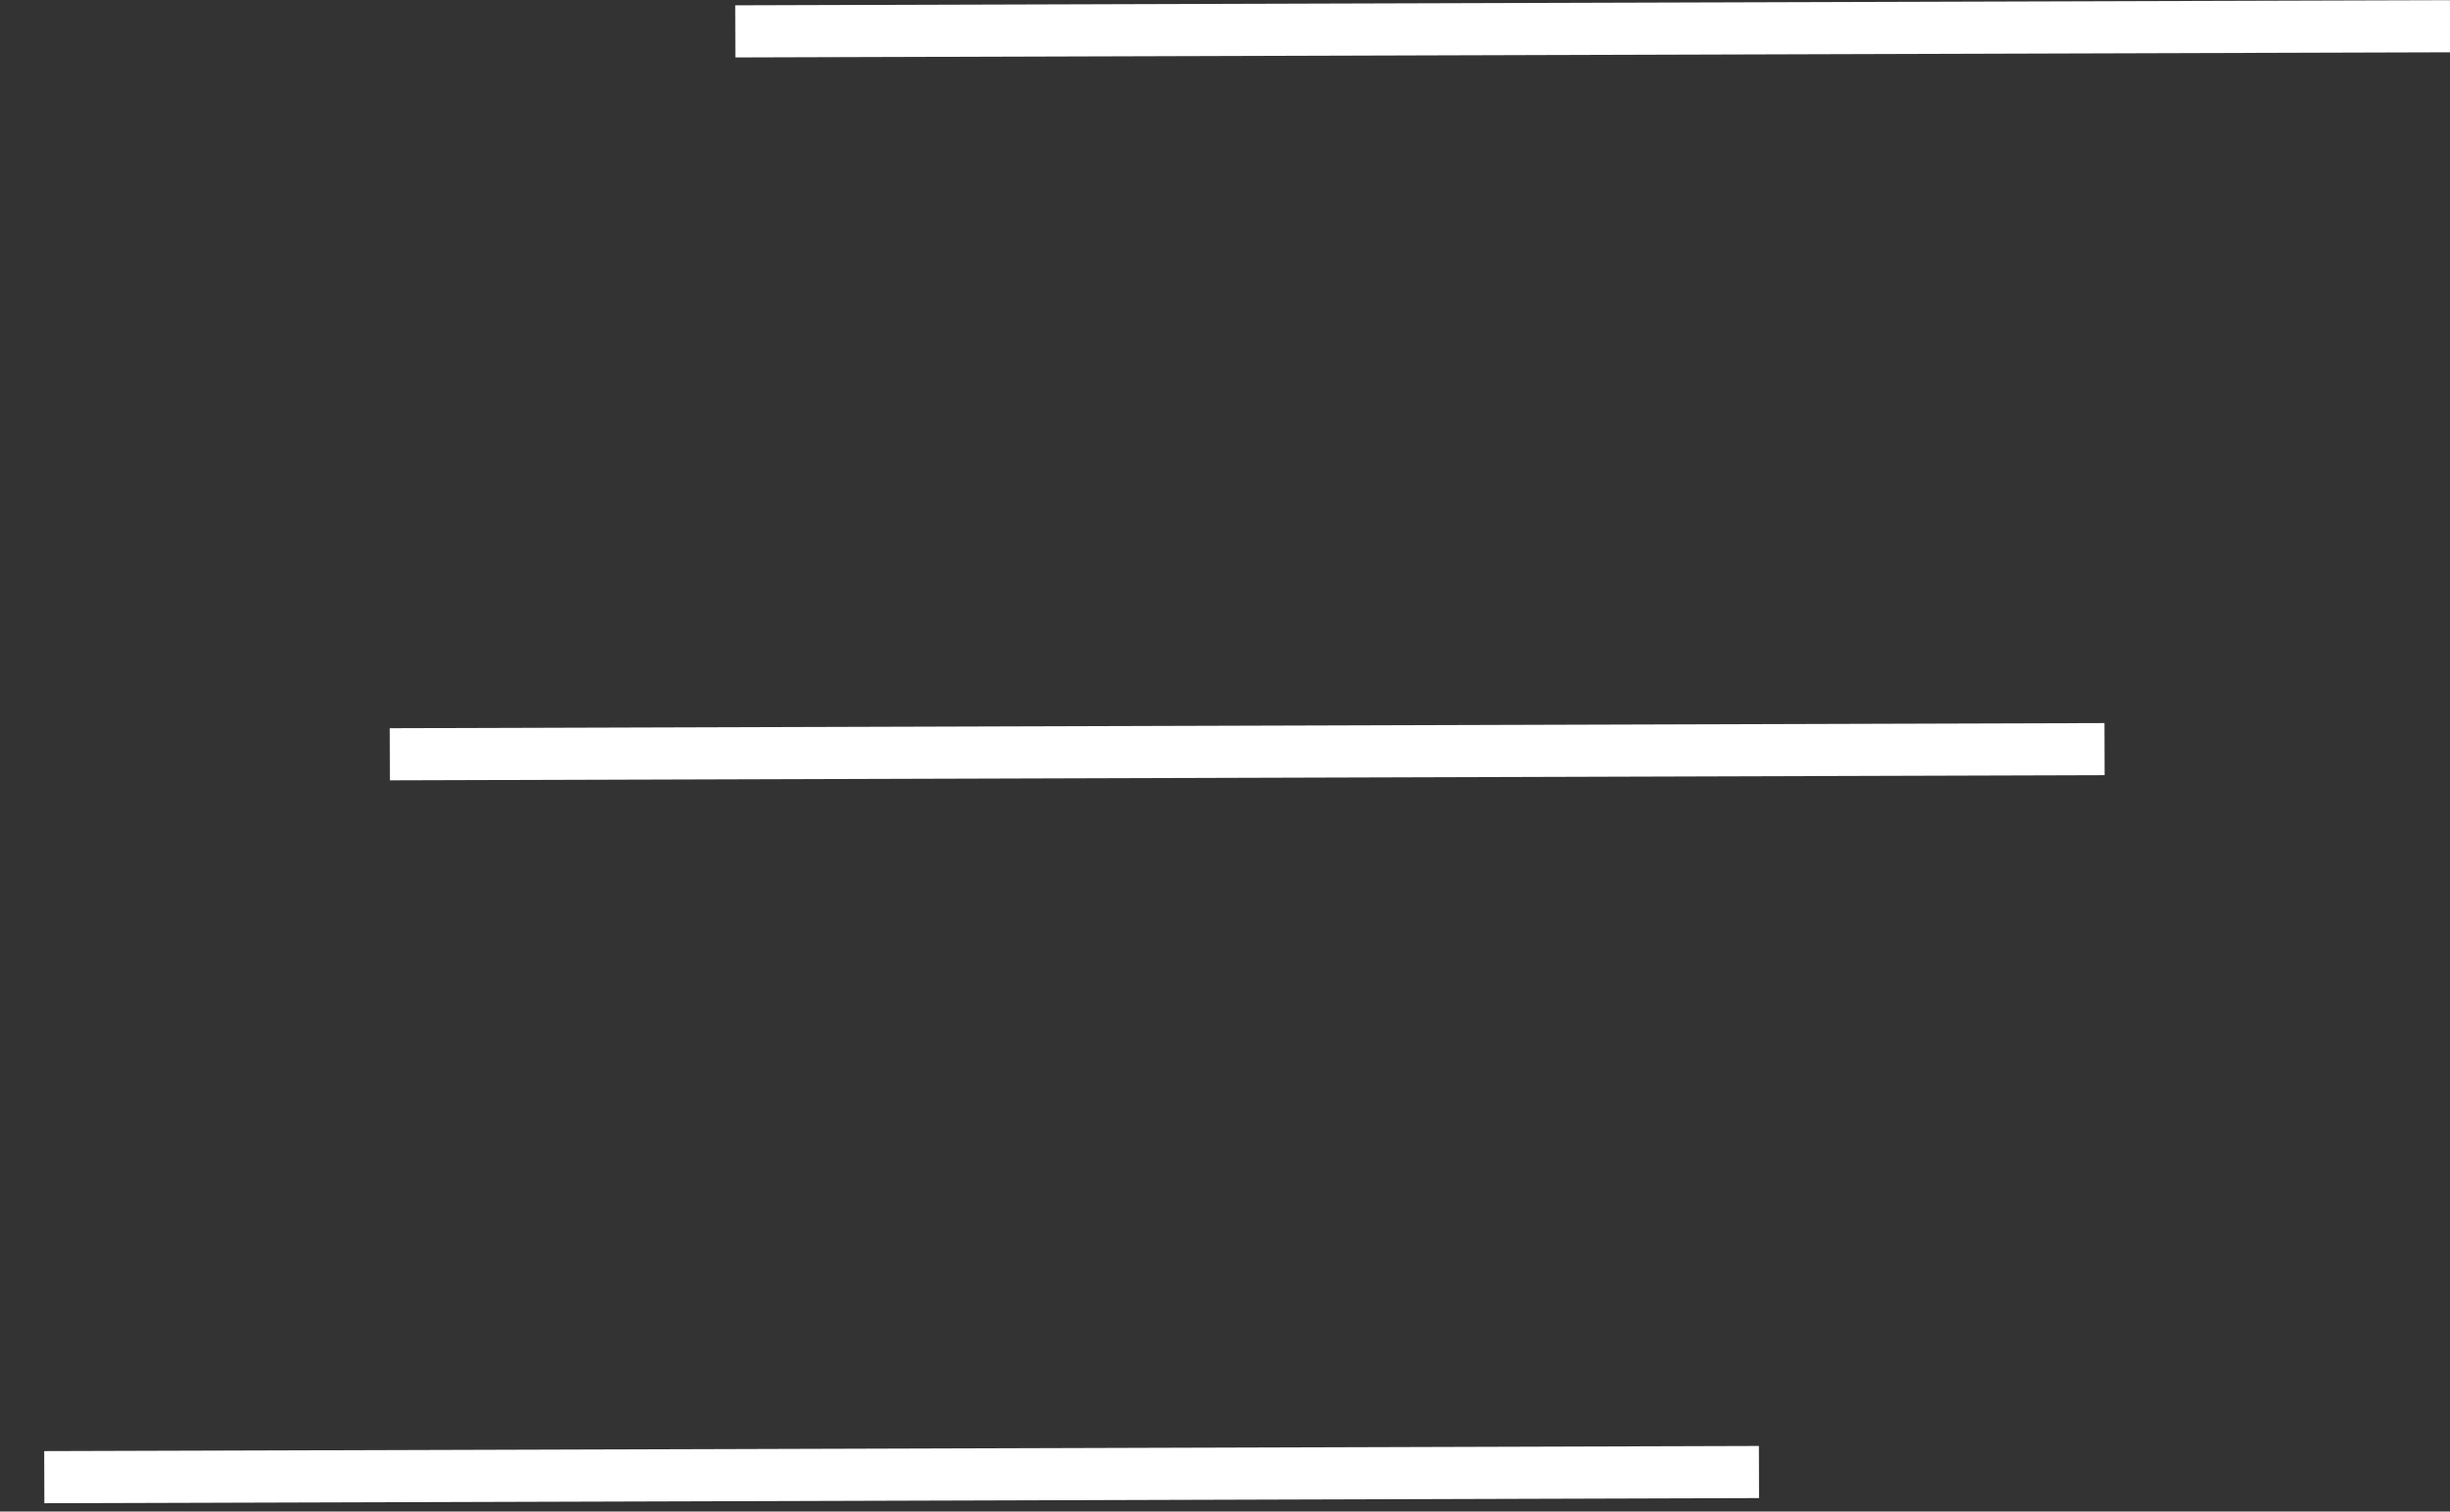 <svg width="47" height="29" viewBox="0 0 47 29" fill="none" xmlns="http://www.w3.org/2000/svg">
<rect x="0" y="0" width="47" height="29" fill="#333333" stroke="none"/>
<line y1="-0.5" x2="32.894" y2="-0.5" transform="matrix(1 -0.003 -0.003 -1 14.105 0.102)" stroke="white"/>
<line y1="-0.5" x2="32.894" y2="-0.5" transform="matrix(1 -0.003 -0.003 -1 0.848 27.84)" stroke="white"/>
<line y1="-0.5" x2="32.894" y2="-0.5" transform="matrix(1 -0.003 -0.003 -1 7.477 13.971)" stroke="white"/>
</svg>
